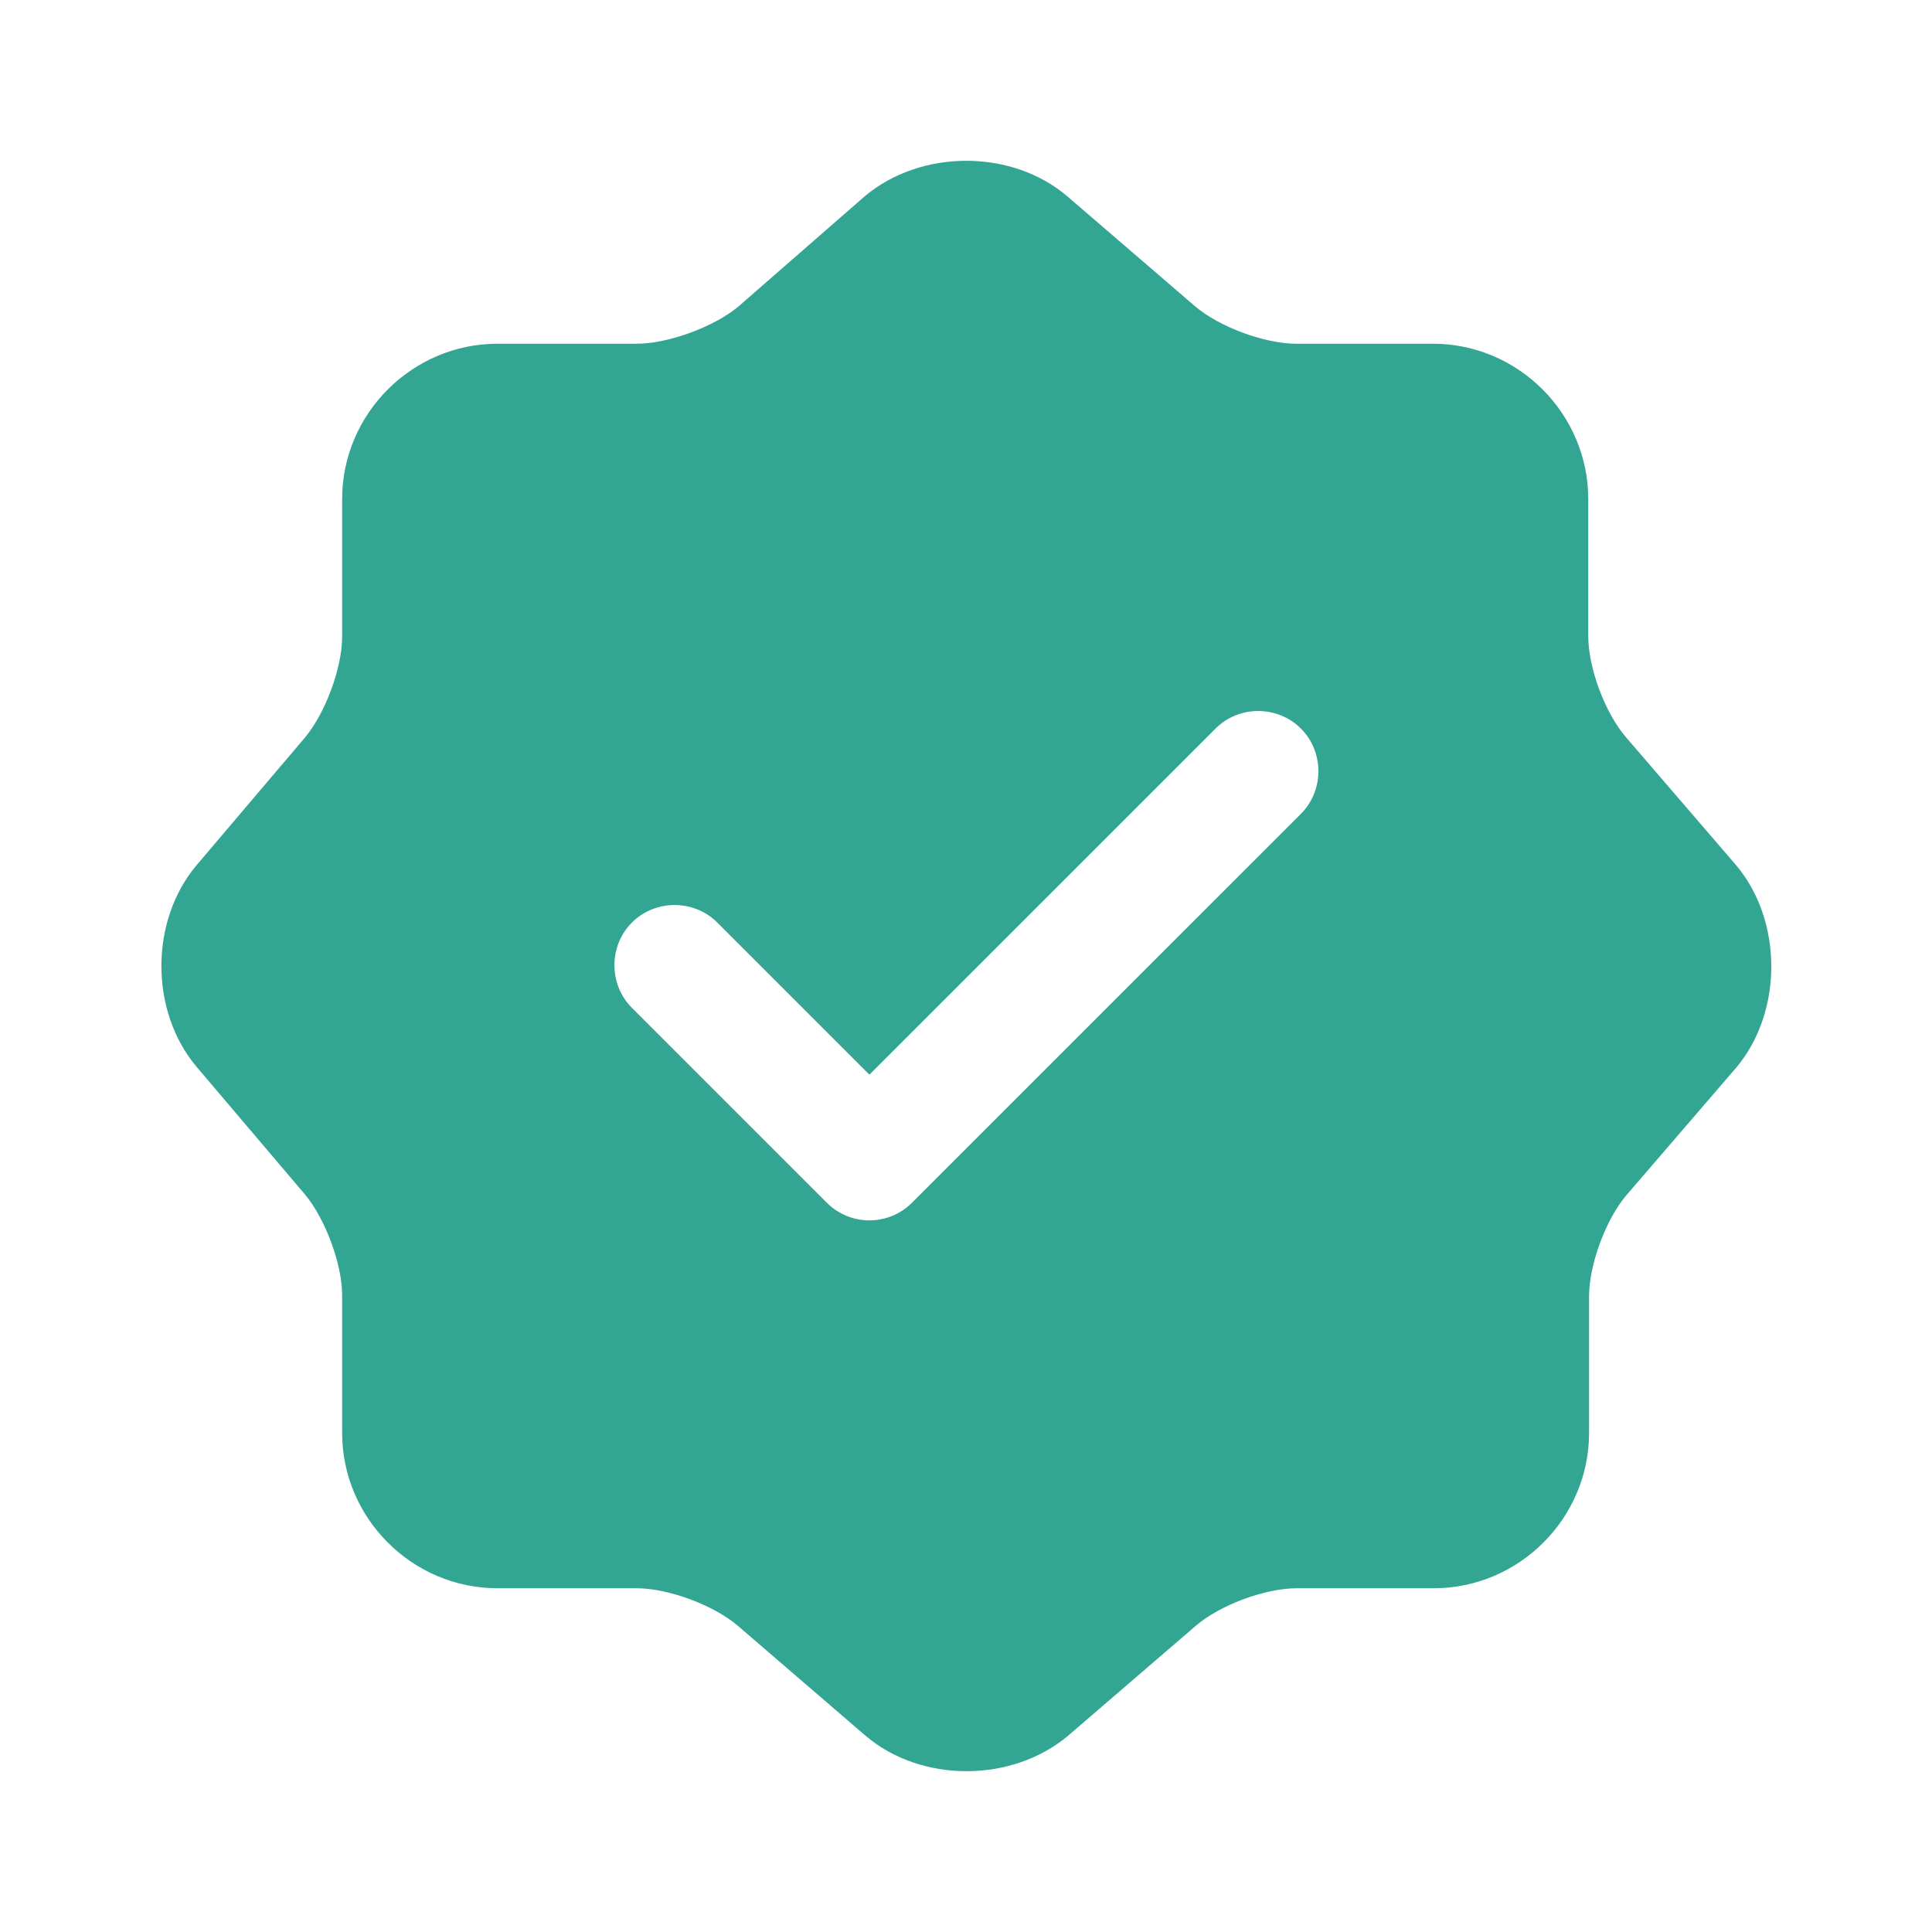 <svg width="90" height="90" viewBox="0 0 90 90" fill="none" xmlns="http://www.w3.org/2000/svg">
<path d="M80.85 40.275L75.75 34.35C74.775 33.225 73.987 31.125 73.987 29.625V23.25C73.987 19.275 70.725 16.012 66.75 16.012H60.375C58.913 16.012 56.775 15.225 55.65 14.25L49.725 9.15C47.138 6.937 42.9 6.937 40.275 9.15L34.388 14.287C33.263 15.225 31.125 16.012 29.663 16.012H23.175C19.2 16.012 15.938 19.275 15.938 23.25V29.663C15.938 31.125 15.15 33.225 14.213 34.35L9.15 40.312C6.975 42.9 6.975 47.1 9.15 49.688L14.213 55.65C15.15 56.775 15.938 58.875 15.938 60.337V66.75C15.938 70.725 19.2 73.987 23.175 73.987H29.663C31.125 73.987 33.263 74.775 34.388 75.75L40.312 80.85C42.9 83.062 47.138 83.062 49.763 80.85L55.688 75.75C56.812 74.775 58.913 73.987 60.413 73.987H66.787C70.763 73.987 74.025 70.725 74.025 66.75V60.375C74.025 58.913 74.812 56.775 75.787 55.65L80.888 49.725C83.062 47.138 83.062 42.862 80.85 40.275ZM60.6 37.913L42.487 56.025C41.962 56.55 41.25 56.85 40.5 56.85C39.75 56.85 39.038 56.55 38.513 56.025L29.438 46.95C28.35 45.862 28.35 44.062 29.438 42.975C30.525 41.888 32.325 41.888 33.413 42.975L40.5 50.062L56.625 33.938C57.712 32.85 59.513 32.85 60.6 33.938C61.688 35.025 61.688 36.825 60.6 37.913Z" fill="#32A693"/>
</svg>

